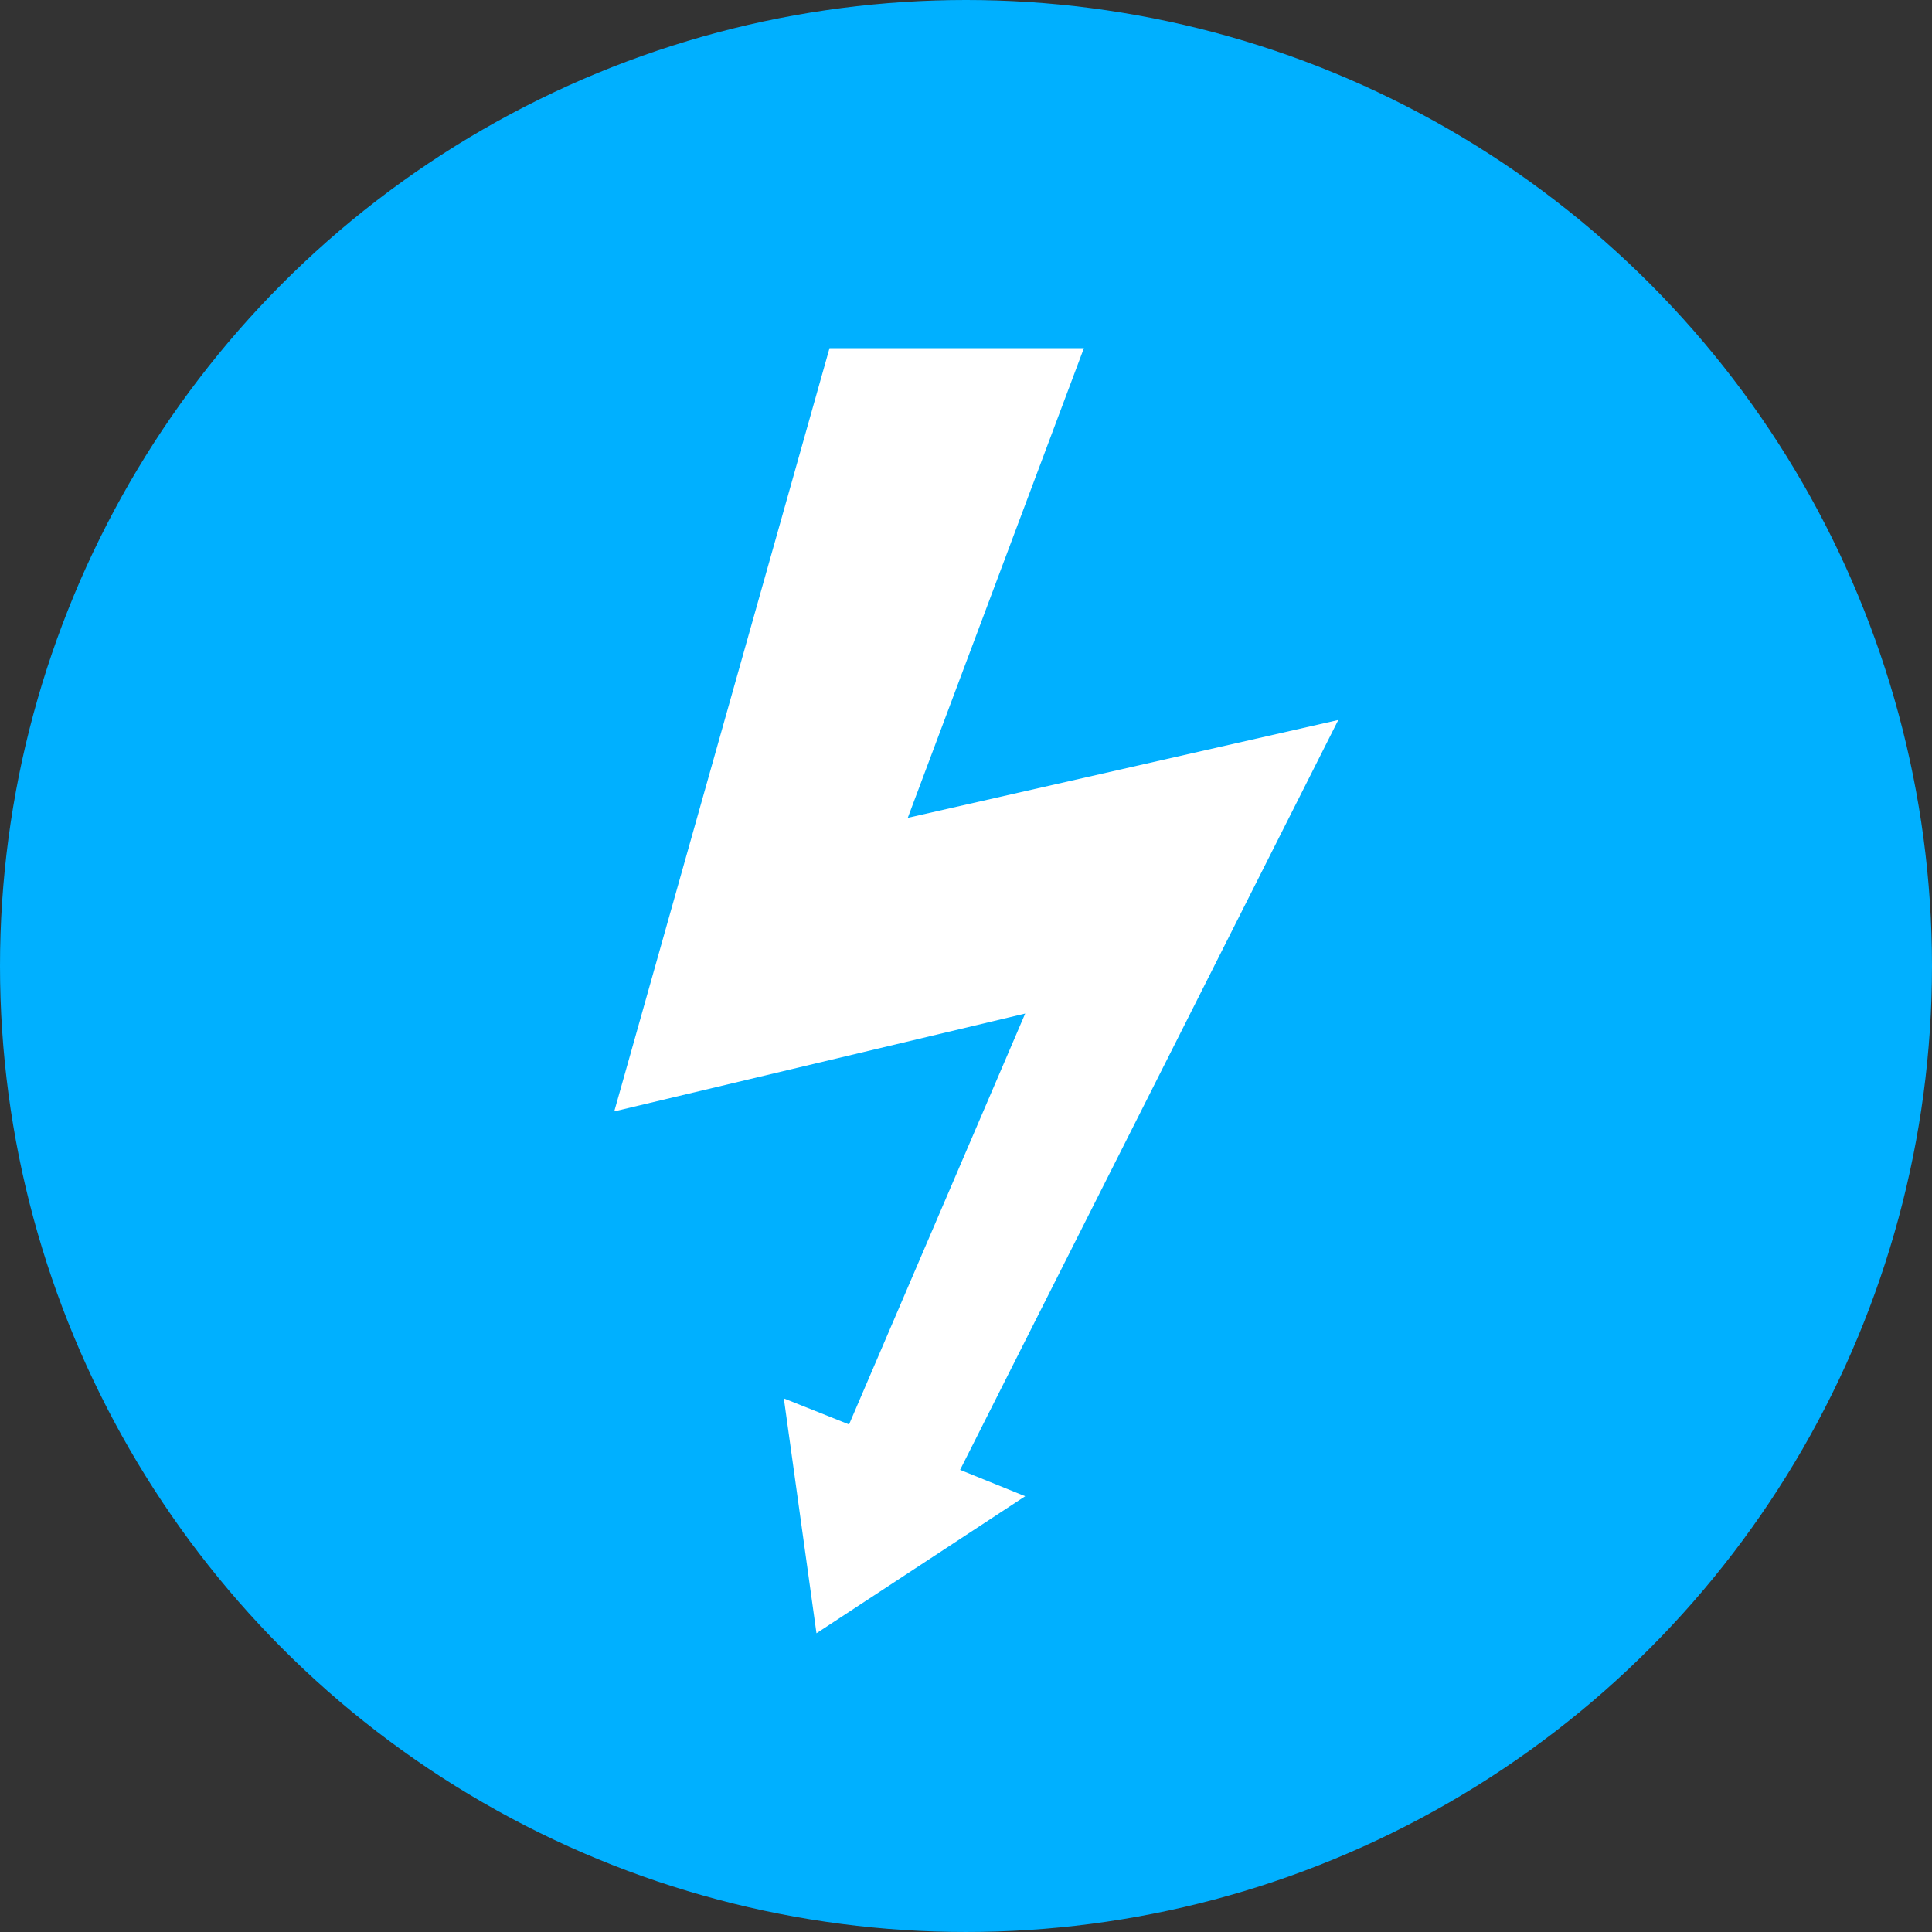 <svg xmlns="http://www.w3.org/2000/svg" xmlns:xlink="http://www.w3.org/1999/xlink" version="1.1" id="Layer_1" x="0px" y="0px" viewBox="0 0 473.935 473.935" style="enable-background:new 0 0 473.935 473.935;" xml:space="preserve" width="512px" height="512px" class=""><rect x="0" y="0" width="473.935" height="473.935" fill="#333333" stroke="none"/><g><circle style="fill:#00B0FF" cx="236.967" cy="236.967" r="236.967" data-original="#E3AA24" class="" data-old_color="#E3AA24"/><polygon style="fill:#FFFFFF" points="328.293,176.62 222.685,200.623 265.884,85.414 203.486,85.414 150.682,272.63   251.489,248.631 208.279,349.431 192.283,343.04 200.287,400.648 251.489,367.036 235.519,360.57 " data-original="#5B4F3F" class="active-path" data-old_color="#5B4F3F"/></g> </svg>
